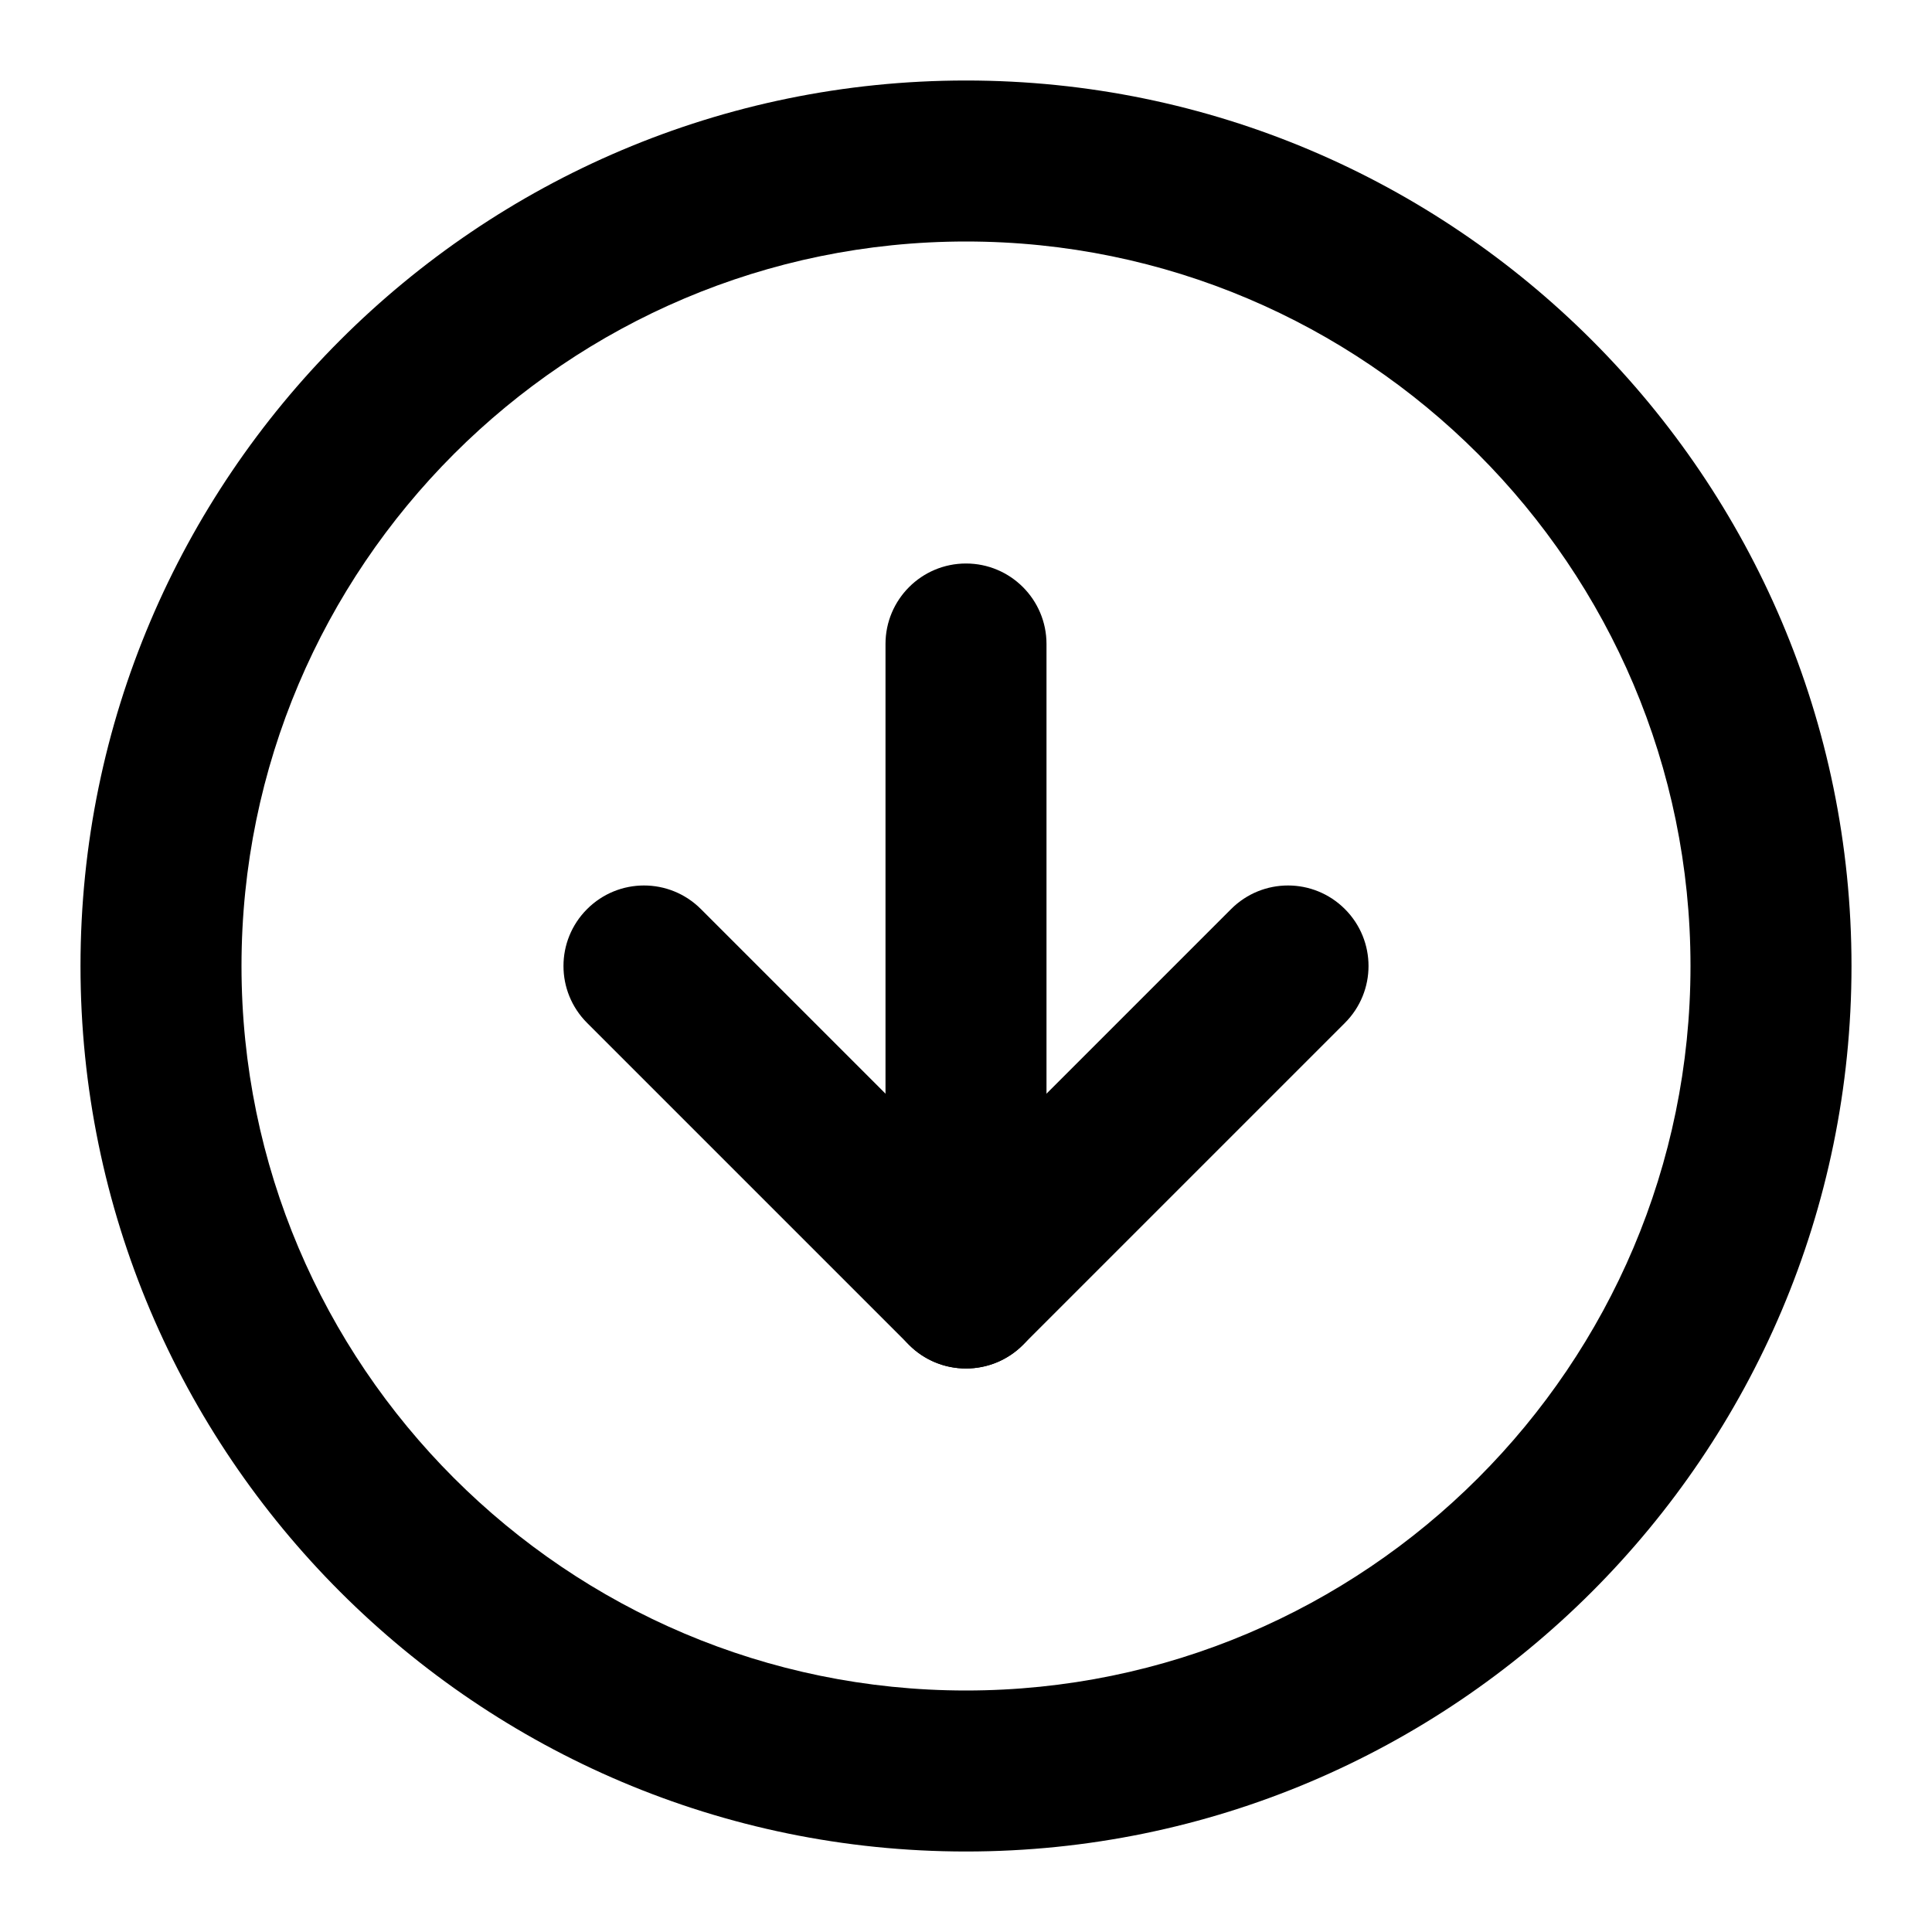 <svg width="24" height="24" viewBox="0 0 24 24" fill="none" xmlns="http://www.w3.org/2000/svg">
<path d="M12 23C5.935 23 1 18.065 1 12C1 5.935 5.935 1 12 1C18.065 1 23 5.935 23 12C23 18.065 18.065 23 12 23ZM12 3C7.038 3 3 7.038 3 12C3 16.963 7.038 21 12 21C16.963 21 21 16.963 21 12C21 7.038 16.963 3 12 3Z" fill="black"/>
<path d="M12 17C11.744 17 11.488 16.902 11.293 16.707L7.293 12.707C6.902 12.316 6.902 11.684 7.293 11.293C7.684 10.902 8.316 10.902 8.707 11.293L12 14.586L15.293 11.293C15.684 10.902 16.316 10.902 16.707 11.293C17.098 11.684 17.098 12.316 16.707 12.707L12.707 16.707C12.512 16.902 12.256 17 12 17Z" fill="black"/>
<path d="M12 17C11.448 17 11 16.553 11 16V8C11 7.448 11.448 7 12 7C12.552 7 13 7.448 13 8V16C13 16.553 12.552 17 12 17Z" fill="black"/>
</svg>
